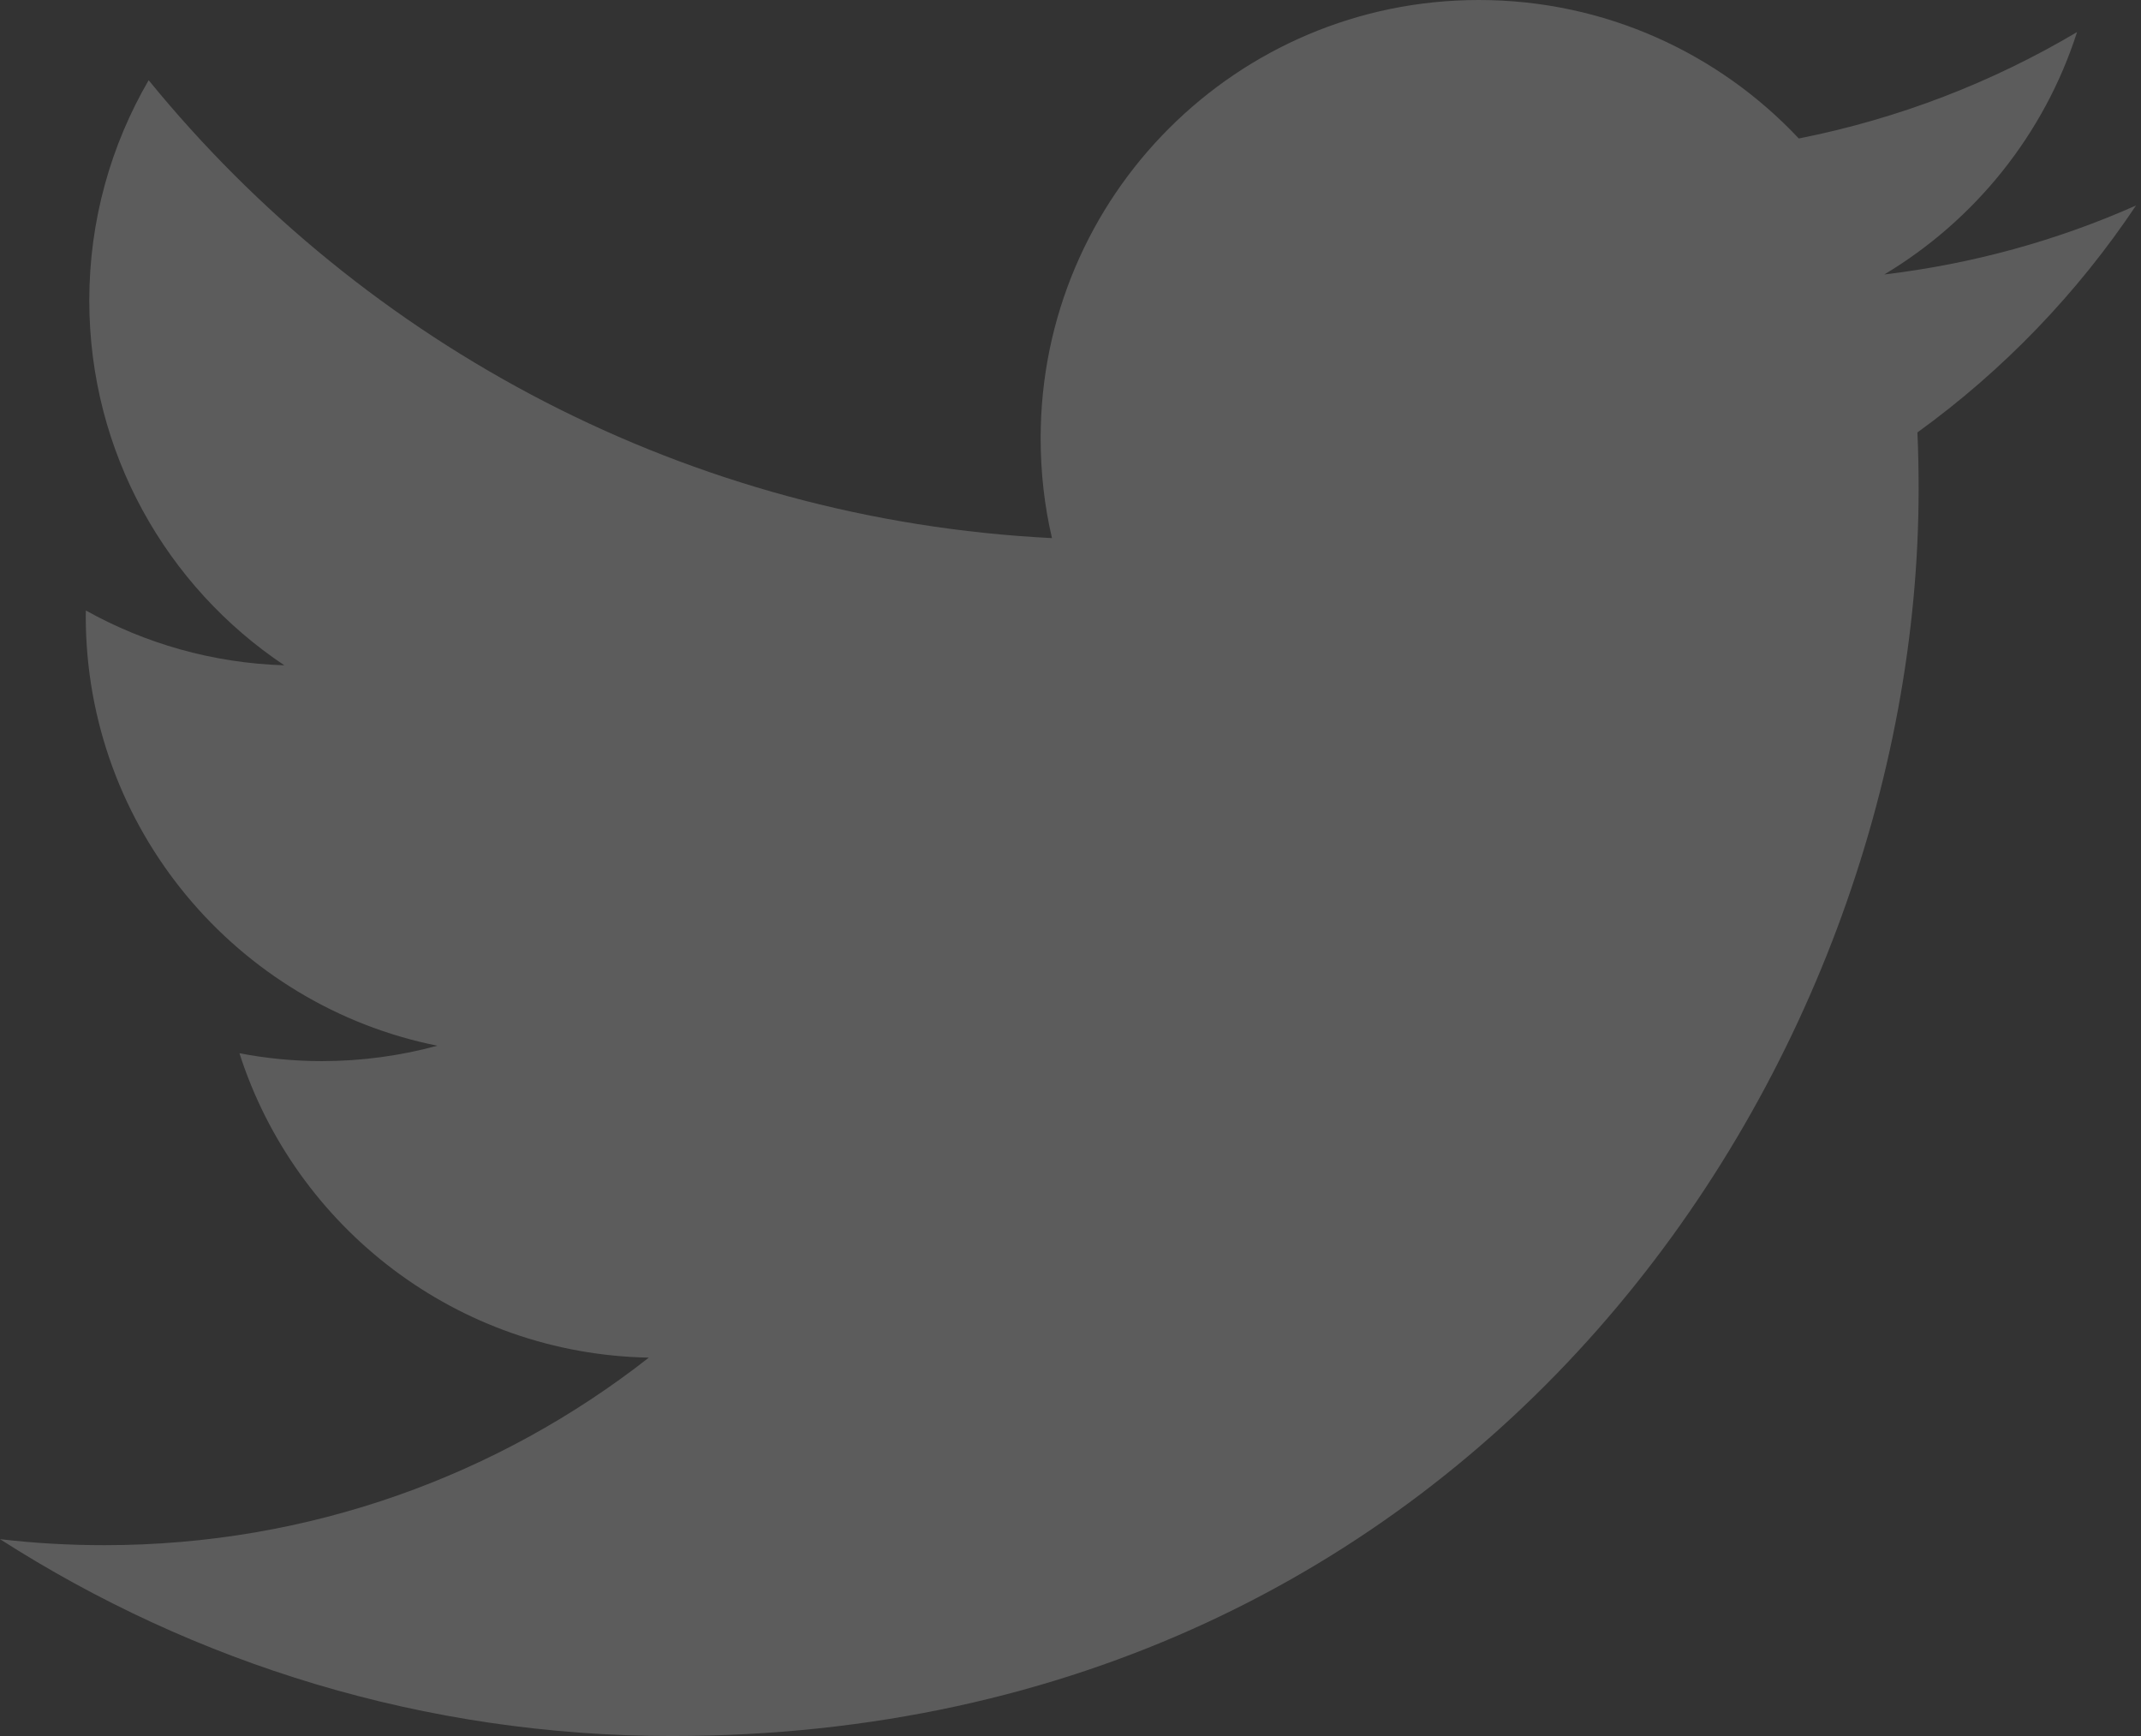 <?xml version="1.0" encoding="UTF-8"?>
<svg width="37px" height="30px" viewBox="0 0 37 30" version="1.1" xmlns="http://www.w3.org/2000/svg" xmlns:xlink="http://www.w3.org/1999/xlink">
    <rect x="0" y="0" width="37" height="30" fill="#333333" stroke="none"/>
    <!-- Generator: Sketch 47 (45396) - http://www.bohemiancoding.com/sketch -->
    <title>Shape</title>
    <desc>Created with Sketch.</desc>
    <defs></defs>
    <g id="sign" stroke="none" stroke-width="1" fill="none" fill-rule="evenodd" opacity="0.2">
        <g id="landing" transform="translate(-324, -2100)" fill-rule="nonzero" fill="#FFFFFF">
            <g id="footer" transform="translate(40, 2093)">
                <path d="M295.609,37 C309.539,37 317.157,25.459 317.157,15.452 C317.157,15.124 317.151,14.798 317.136,14.473 C318.615,13.404 319.9,12.07 320.914,10.551 C319.557,11.154 318.096,11.56 316.564,11.743 C318.128,10.806 319.328,9.323 319.895,7.554 C318.432,8.422 316.811,9.052 315.086,9.393 C313.704,7.921 311.736,7 309.557,7 C305.375,7 301.984,10.392 301.984,14.572 C301.984,15.167 302.05,15.745 302.18,16.299 C295.886,15.983 290.304,12.969 286.569,8.386 C285.918,9.506 285.543,10.806 285.543,12.193 C285.543,14.82 286.88,17.14 288.914,18.497 C287.671,18.459 286.504,18.118 285.484,17.55 C285.482,17.582 285.482,17.613 285.482,17.647 C285.482,21.314 288.093,24.377 291.558,25.071 C290.922,25.244 290.252,25.337 289.561,25.337 C289.074,25.337 288.599,25.289 288.138,25.201 C289.102,28.21 291.898,30.399 295.213,30.461 C292.621,32.492 289.355,33.702 285.807,33.702 C285.196,33.702 284.593,33.668 284,33.598 C287.352,35.746 291.332,37 295.609,37" id="Shape"></path>
            </g>
        </g>
    </g>
</svg>